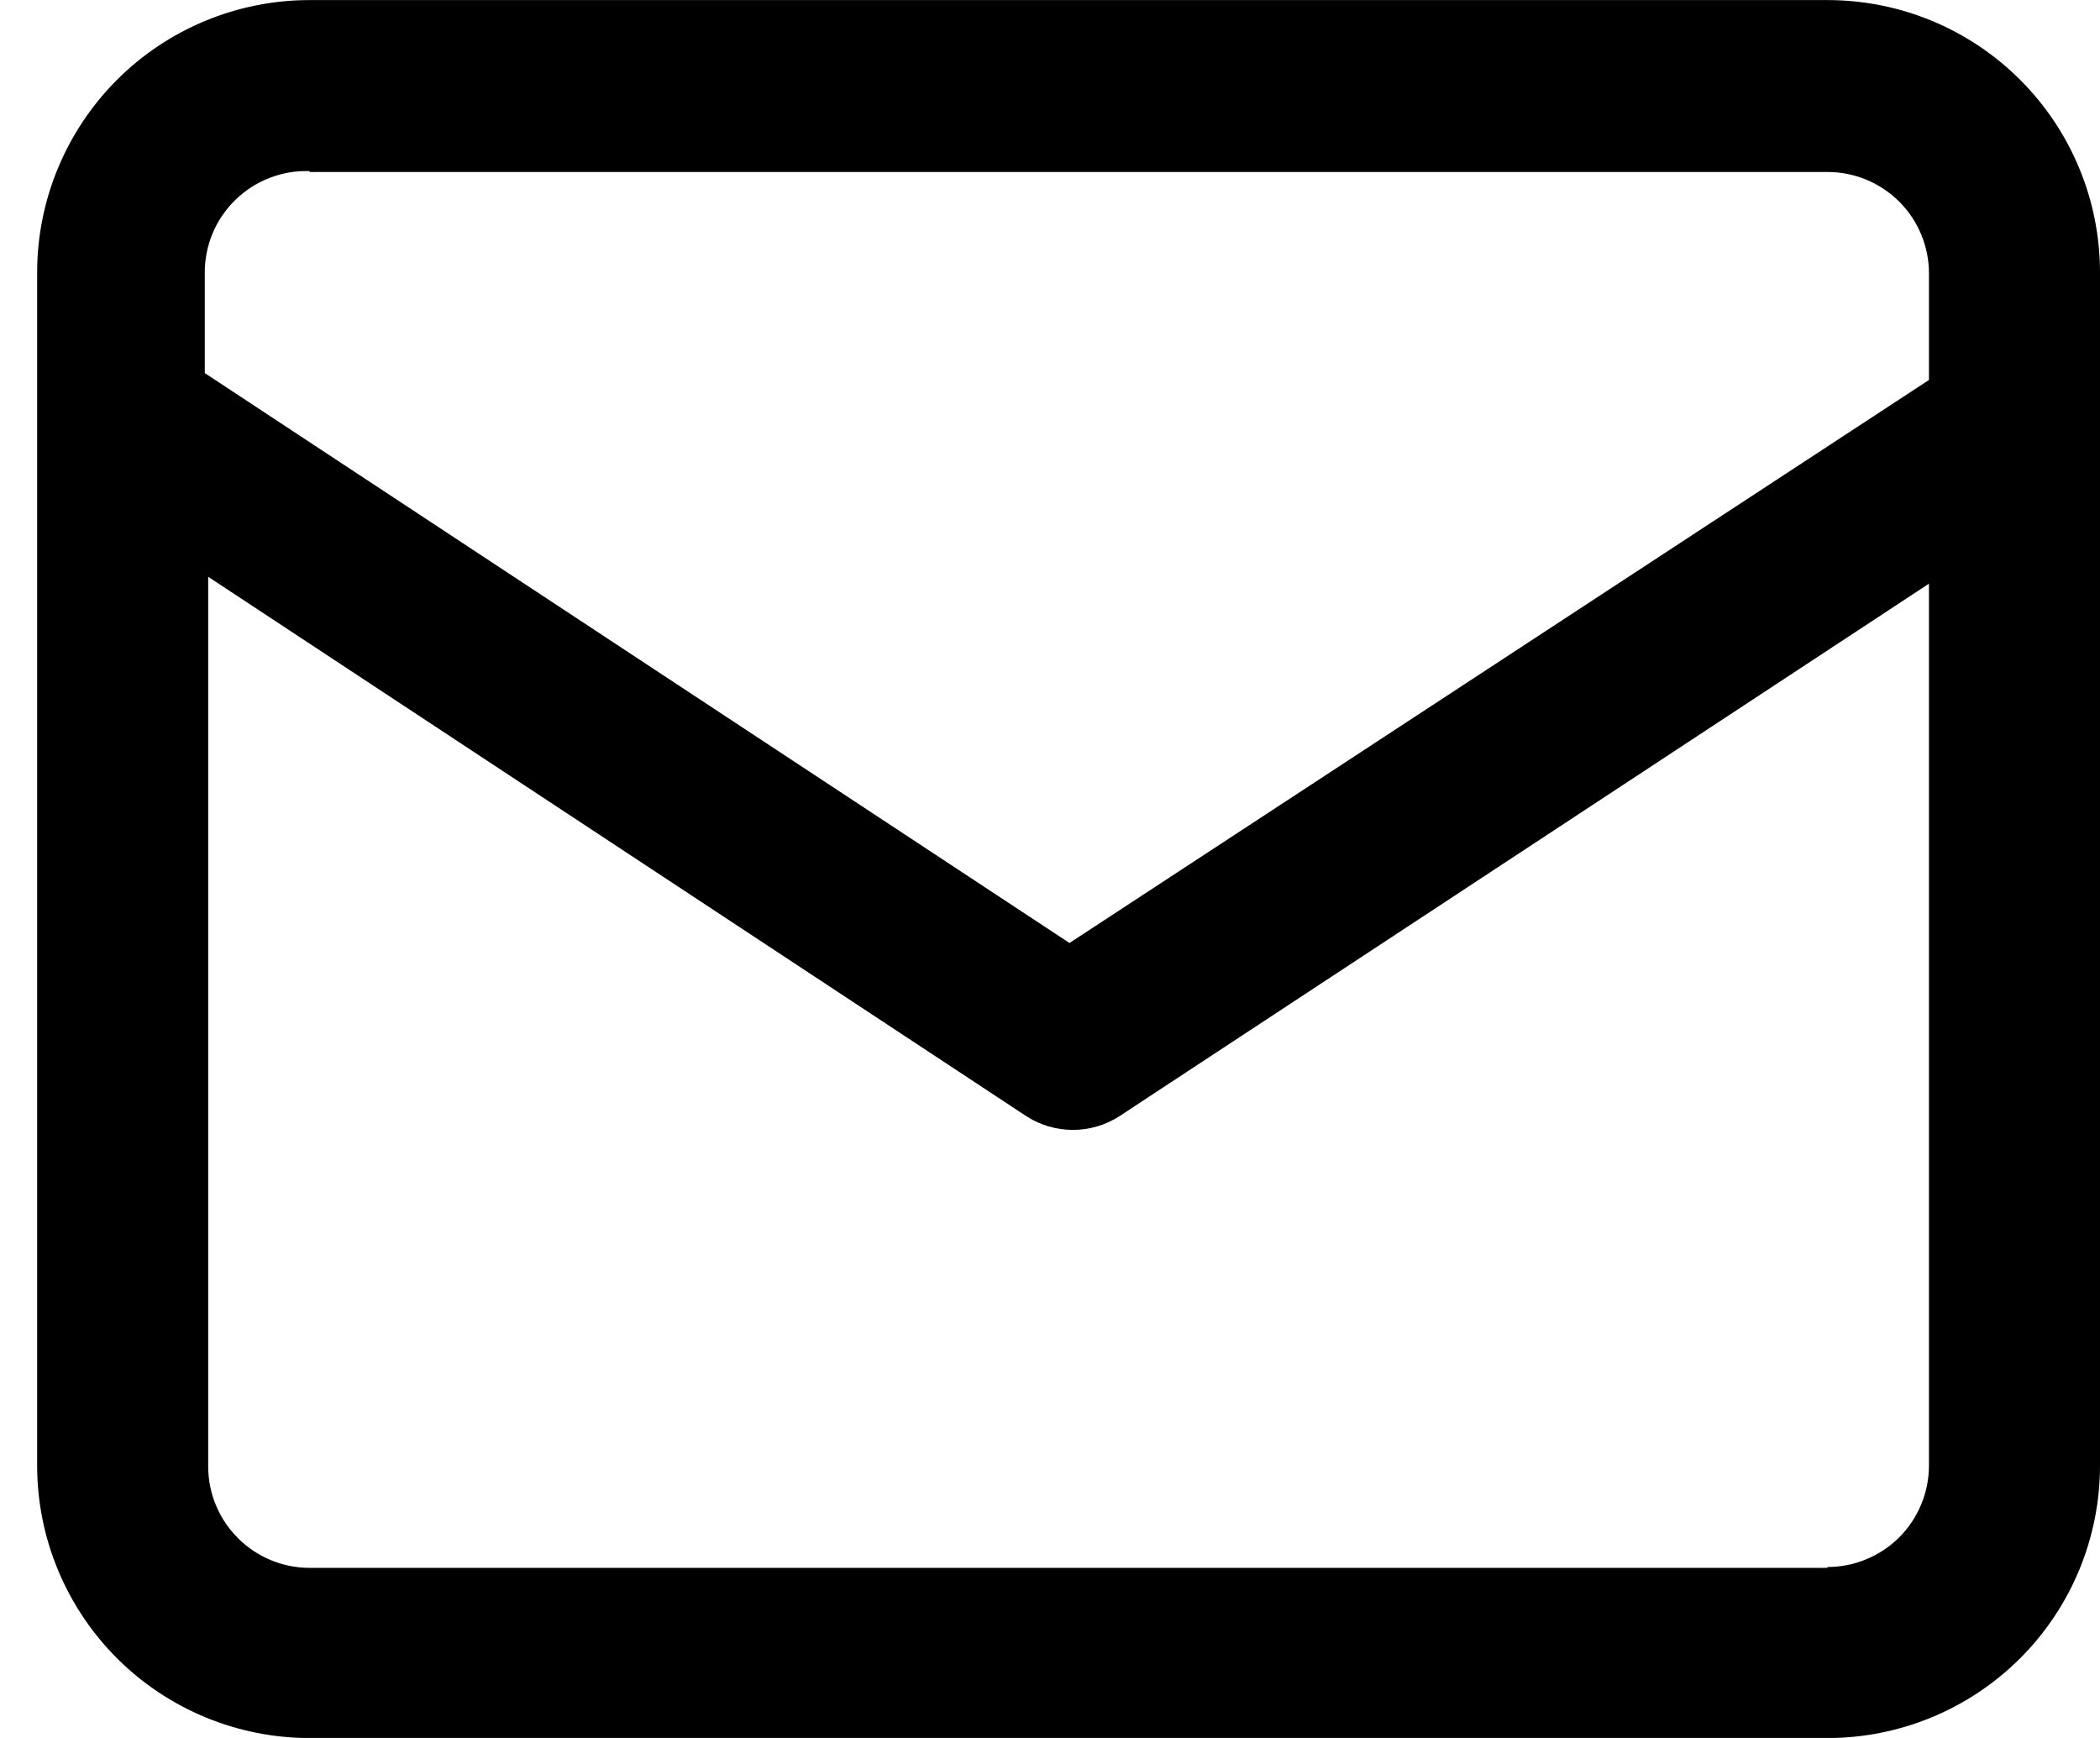<svg width="29" height="24" viewBox="0 0 29 24" fill="none" xmlns="http://www.w3.org/2000/svg">
<path d="M25.237 0.001H4.276C3.278 0.001 2.321 0.397 1.615 1.103C0.91 1.809 0.513 2.766 0.513 3.763V20.238C0.513 21.236 0.91 22.193 1.615 22.899C2.321 23.604 3.278 24.001 4.276 24.001H25.237C26.235 24.001 27.192 23.604 27.898 22.899C28.604 22.193 29 21.236 29 20.238V3.763C29 2.766 28.604 1.809 27.898 1.103C27.192 0.397 26.235 0.001 25.237 0.001ZM4.276 2.375H25.237C25.421 2.375 25.604 2.411 25.773 2.481C25.943 2.552 26.098 2.655 26.228 2.785C26.358 2.915 26.461 3.069 26.531 3.239C26.602 3.409 26.638 3.591 26.638 3.775V5.247L14.769 13.022L2.828 5.152V3.775C2.826 3.586 2.863 3.399 2.935 3.224C3.008 3.05 3.115 2.892 3.251 2.76C3.386 2.628 3.546 2.525 3.723 2.457C3.899 2.388 4.087 2.356 4.276 2.363V2.375ZM25.237 21.651H4.276C3.905 21.651 3.548 21.503 3.286 21.24C3.023 20.978 2.875 20.622 2.875 20.25V7.965L14.163 15.407C14.357 15.535 14.584 15.603 14.816 15.603C15.048 15.603 15.275 15.535 15.469 15.407L26.638 8.06V20.238C26.638 20.422 26.602 20.604 26.531 20.774C26.461 20.944 26.358 21.099 26.228 21.229C26.098 21.359 25.943 21.462 25.773 21.532C25.604 21.603 25.421 21.639 25.237 21.639V21.651Z" fill="black"/>
</svg>
